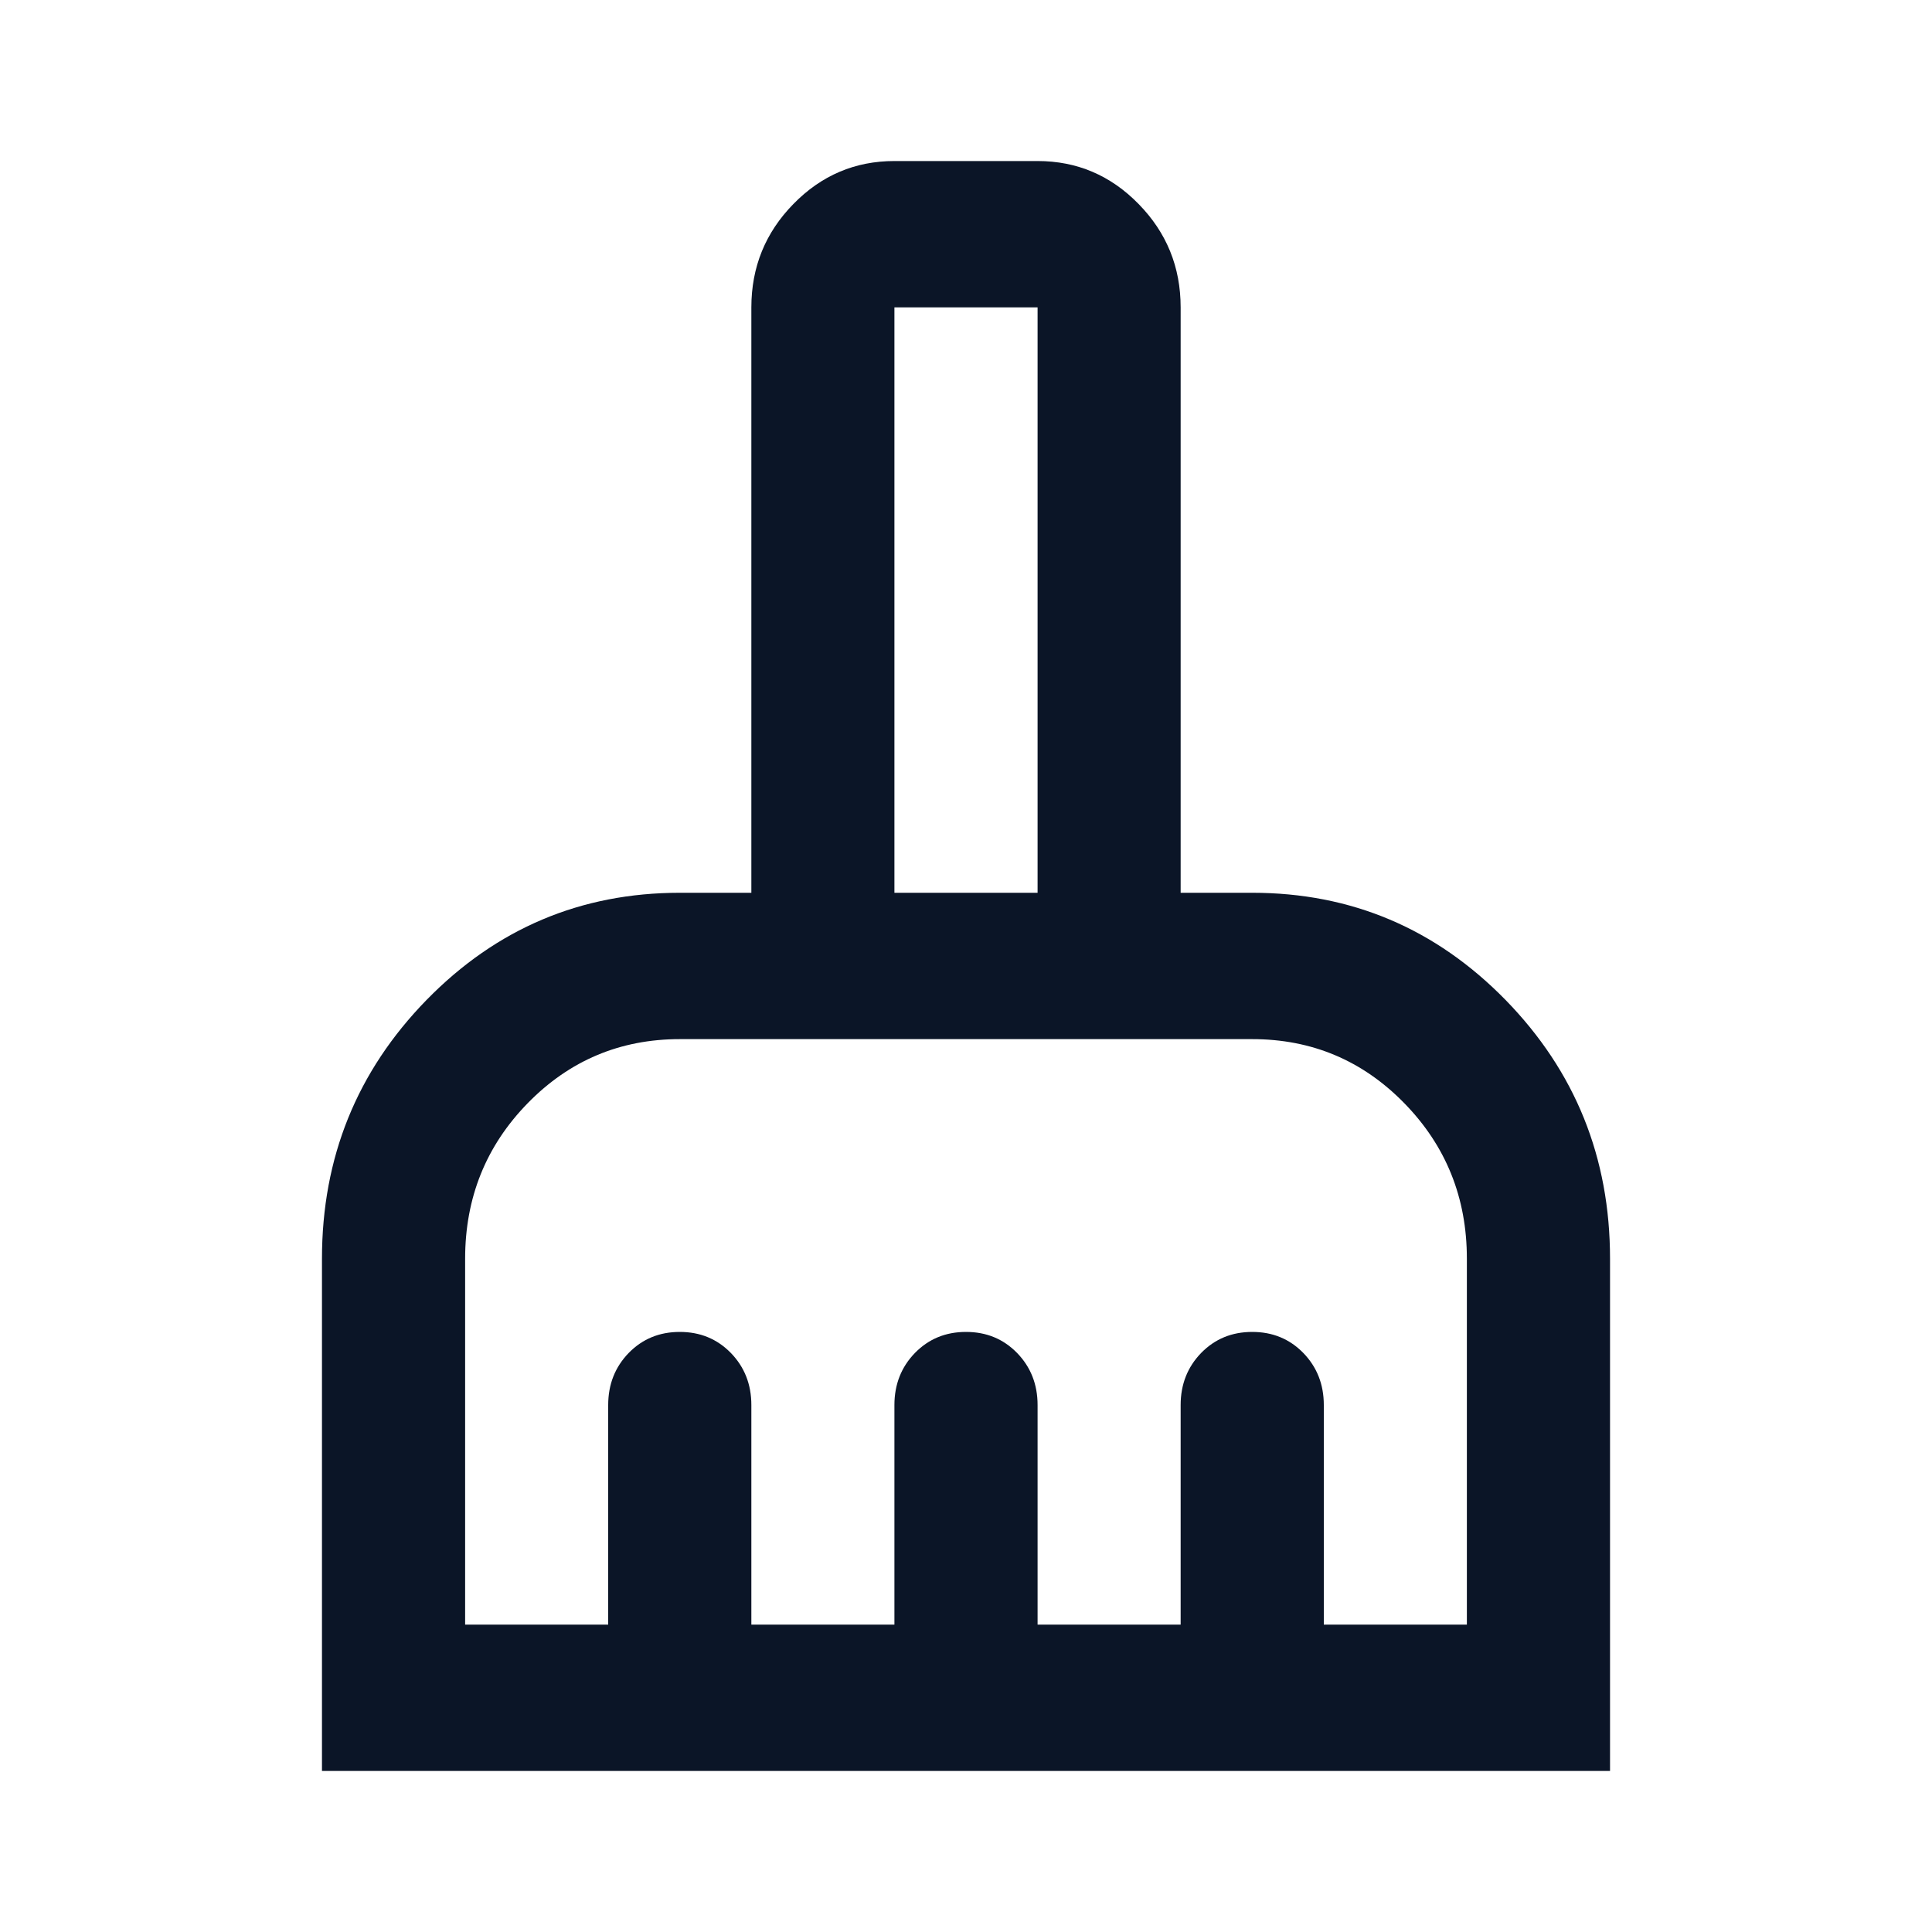 <svg width="20" height="20" viewBox="0 0 20 20" fill="none" xmlns="http://www.w3.org/2000/svg">
<path d="M3.333 18.333V13.03C3.333 11.982 3.695 11.089 4.417 10.35C5.139 9.612 6.013 9.242 7.037 9.242H7.778V3.182C7.778 2.765 7.923 2.408 8.213 2.112C8.503 1.815 8.852 1.667 9.259 1.667H10.741C11.148 1.667 11.497 1.815 11.787 2.112C12.077 2.408 12.222 2.765 12.222 3.182V9.242H12.963C13.988 9.242 14.861 9.612 15.584 10.35C16.306 11.089 16.667 11.982 16.667 13.03V18.333H3.333ZM4.815 16.818H6.296V14.545C6.296 14.331 6.367 14.151 6.509 14.005C6.651 13.86 6.827 13.788 7.037 13.788C7.247 13.788 7.423 13.86 7.565 14.005C7.707 14.151 7.778 14.331 7.778 14.545V16.818H9.259V14.545C9.259 14.331 9.33 14.151 9.472 14.005C9.614 13.86 9.79 13.788 10 13.788C10.21 13.788 10.386 13.86 10.528 14.005C10.67 14.151 10.741 14.331 10.741 14.545V16.818H12.222V14.545C12.222 14.331 12.293 14.151 12.435 14.005C12.577 13.86 12.753 13.788 12.963 13.788C13.173 13.788 13.349 13.86 13.491 14.005C13.633 14.151 13.704 14.331 13.704 14.545V16.818H15.185V13.03C15.185 12.399 14.969 11.862 14.537 11.42C14.105 10.978 13.58 10.757 12.963 10.757H7.037C6.42 10.757 5.895 10.978 5.463 11.42C5.031 11.862 4.815 12.399 4.815 13.03V16.818ZM10.741 9.242V3.182H9.259V9.242H10.741Z" fill="#0B1527"/>
</svg>
